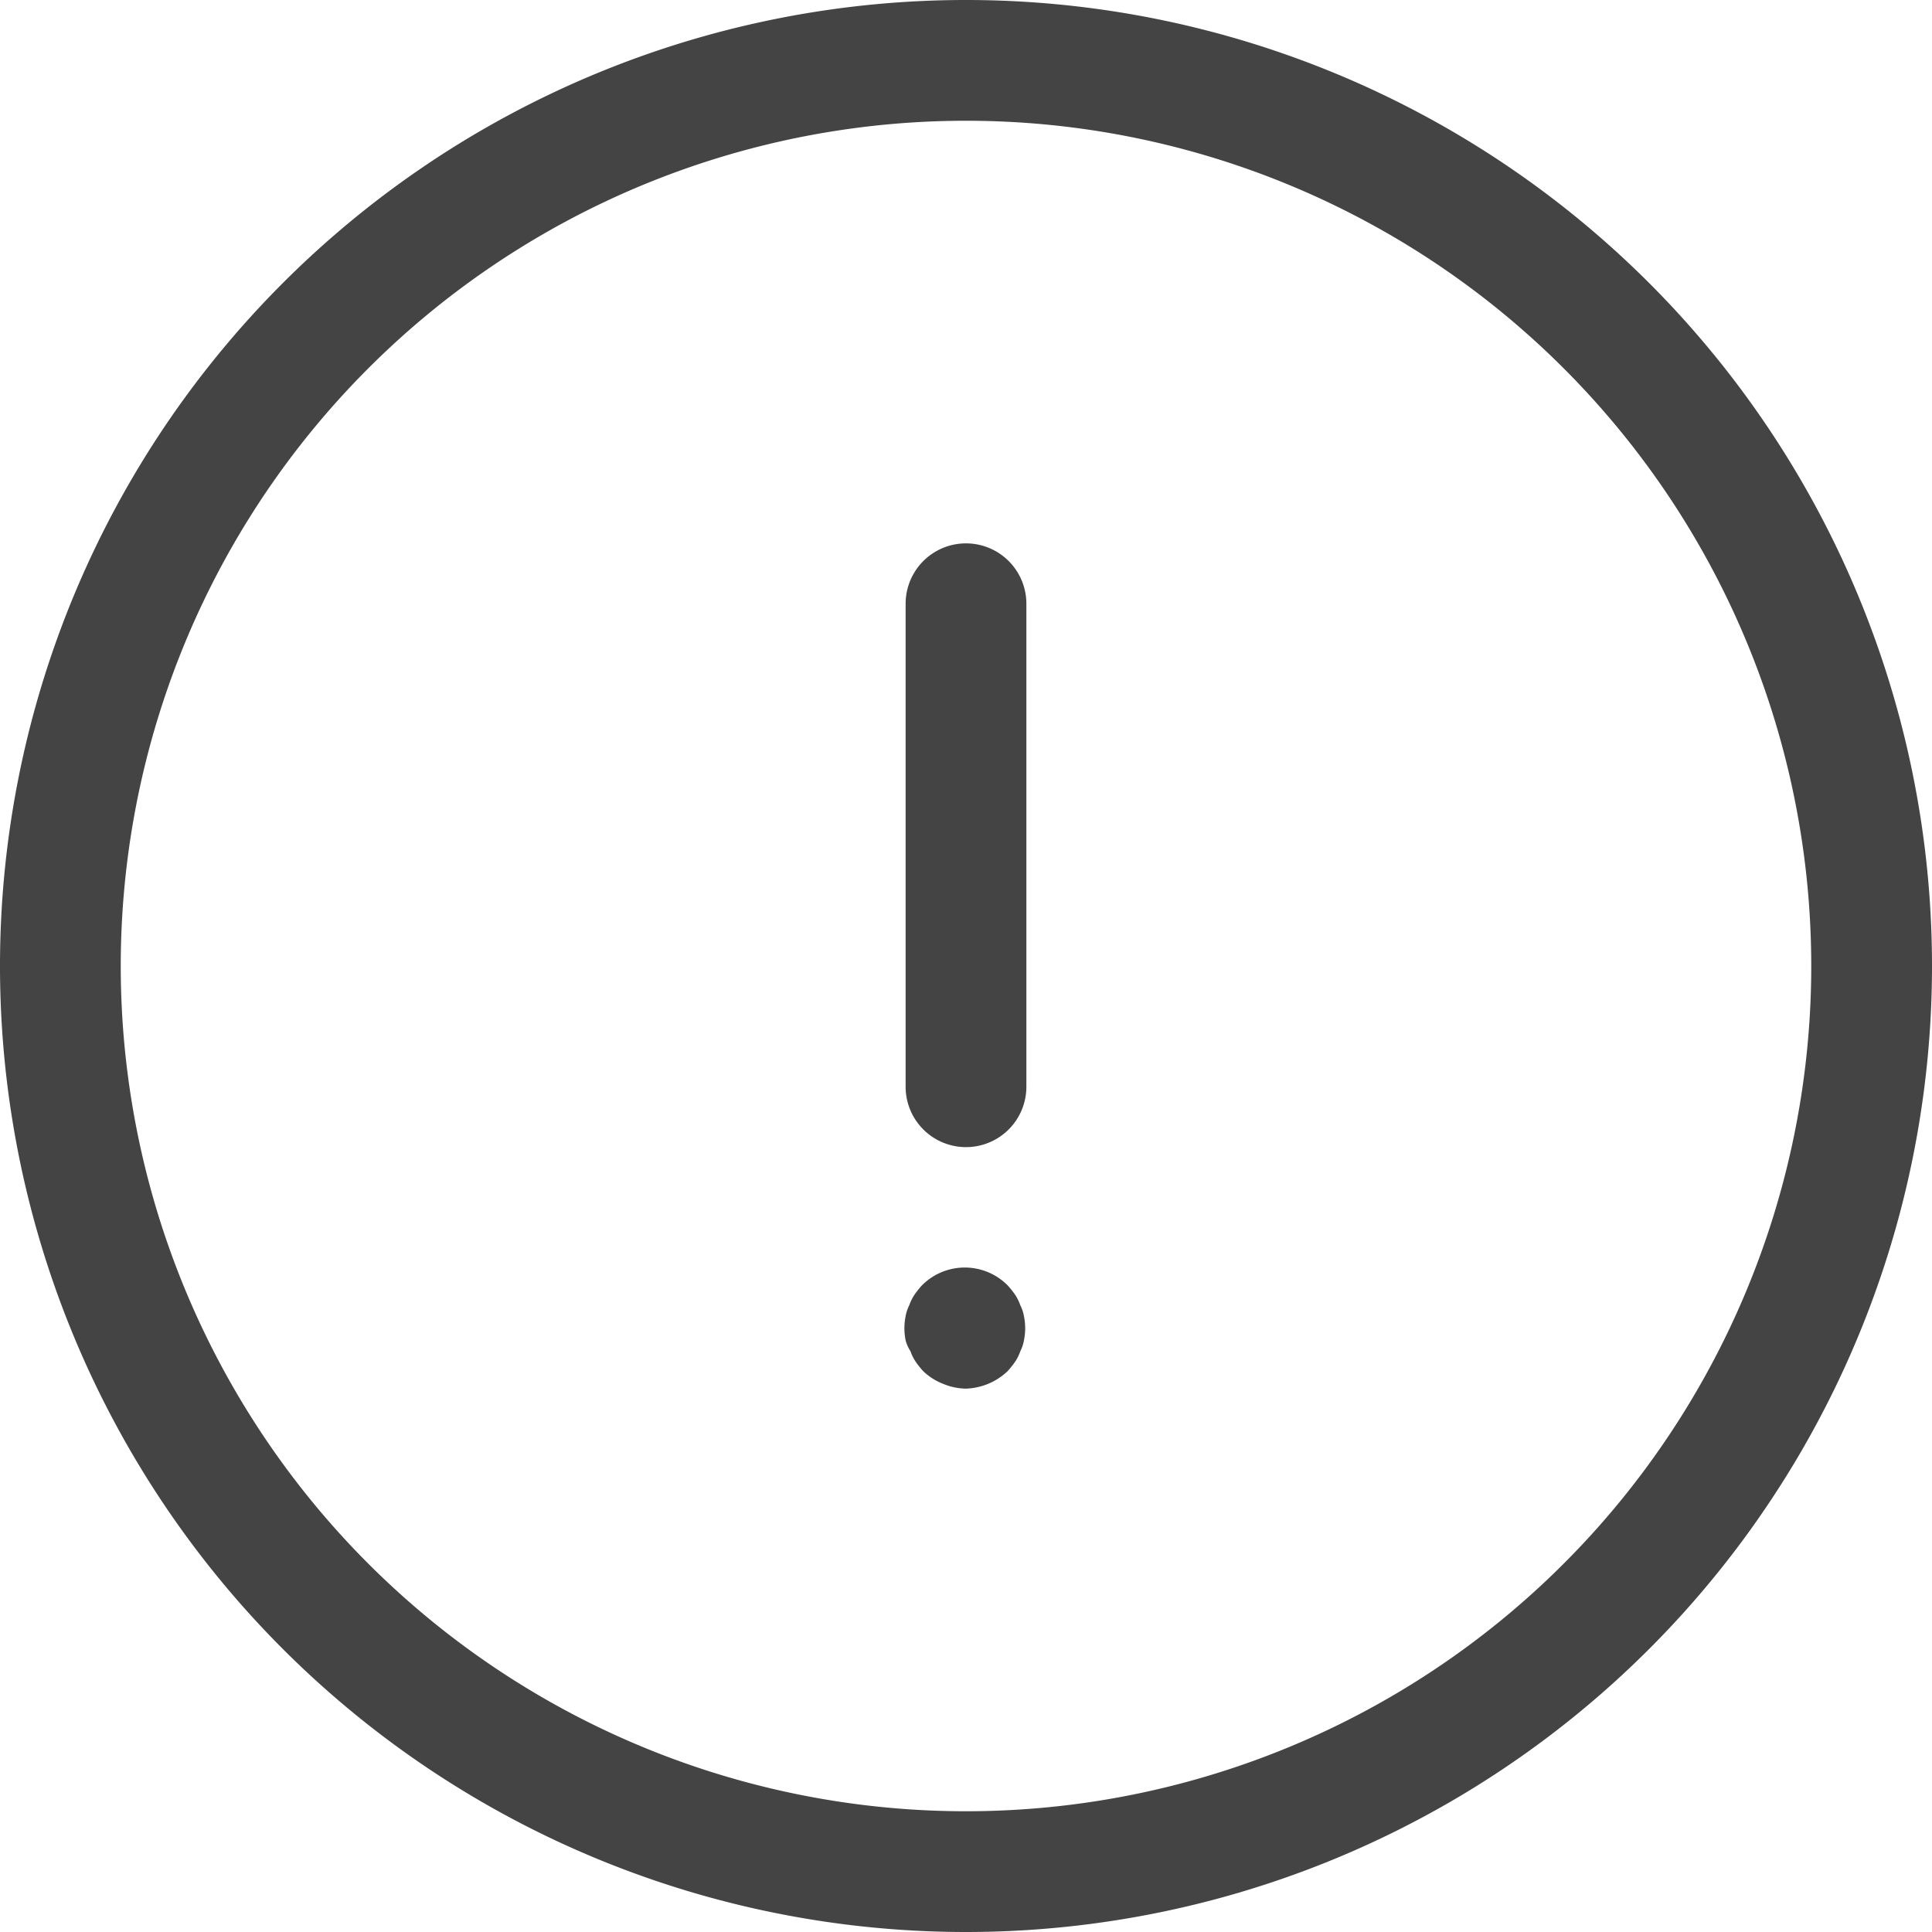 <svg id="Icons" xmlns="http://www.w3.org/2000/svg" viewBox="0 0 32 32"><title>feedback--warning</title><g id="Warning"><path d="M16,32A16,16,0,1,1,32,16,16,16,0,0,1,16,32ZM16,2A14,14,0,1,0,30,16,14,14,0,0,0,16,2Z" style="fill:#444"/><path d="M16,19a1,1,0,0,1-1-1V10a1,1,0,0,1,2,0v8A1,1,0,0,1,16,19Z" style="fill:#444"/><path d="M16,23a1,1,0,0,1-.38-.08,1,1,0,0,1-.33-.21,1.6,1.6,0,0,1-.12-.15.76.76,0,0,1-.09-.18A.63.63,0,0,1,15,22.2a1,1,0,0,1,0-.4.63.63,0,0,1,.06-.18.77.77,0,0,1,.09-.18,1.48,1.48,0,0,1,.12-.15,1,1,0,0,1,1.42,0,1.47,1.47,0,0,1,.12.15.77.77,0,0,1,.09.18.65.65,0,0,1,.06.18,1,1,0,0,1,0,.4.65.65,0,0,1-.06.18.76.76,0,0,1-.09.18,1.59,1.59,0,0,1-.12.15A1.05,1.05,0,0,1,16,23Z" style="fill:#444"/></g></svg>